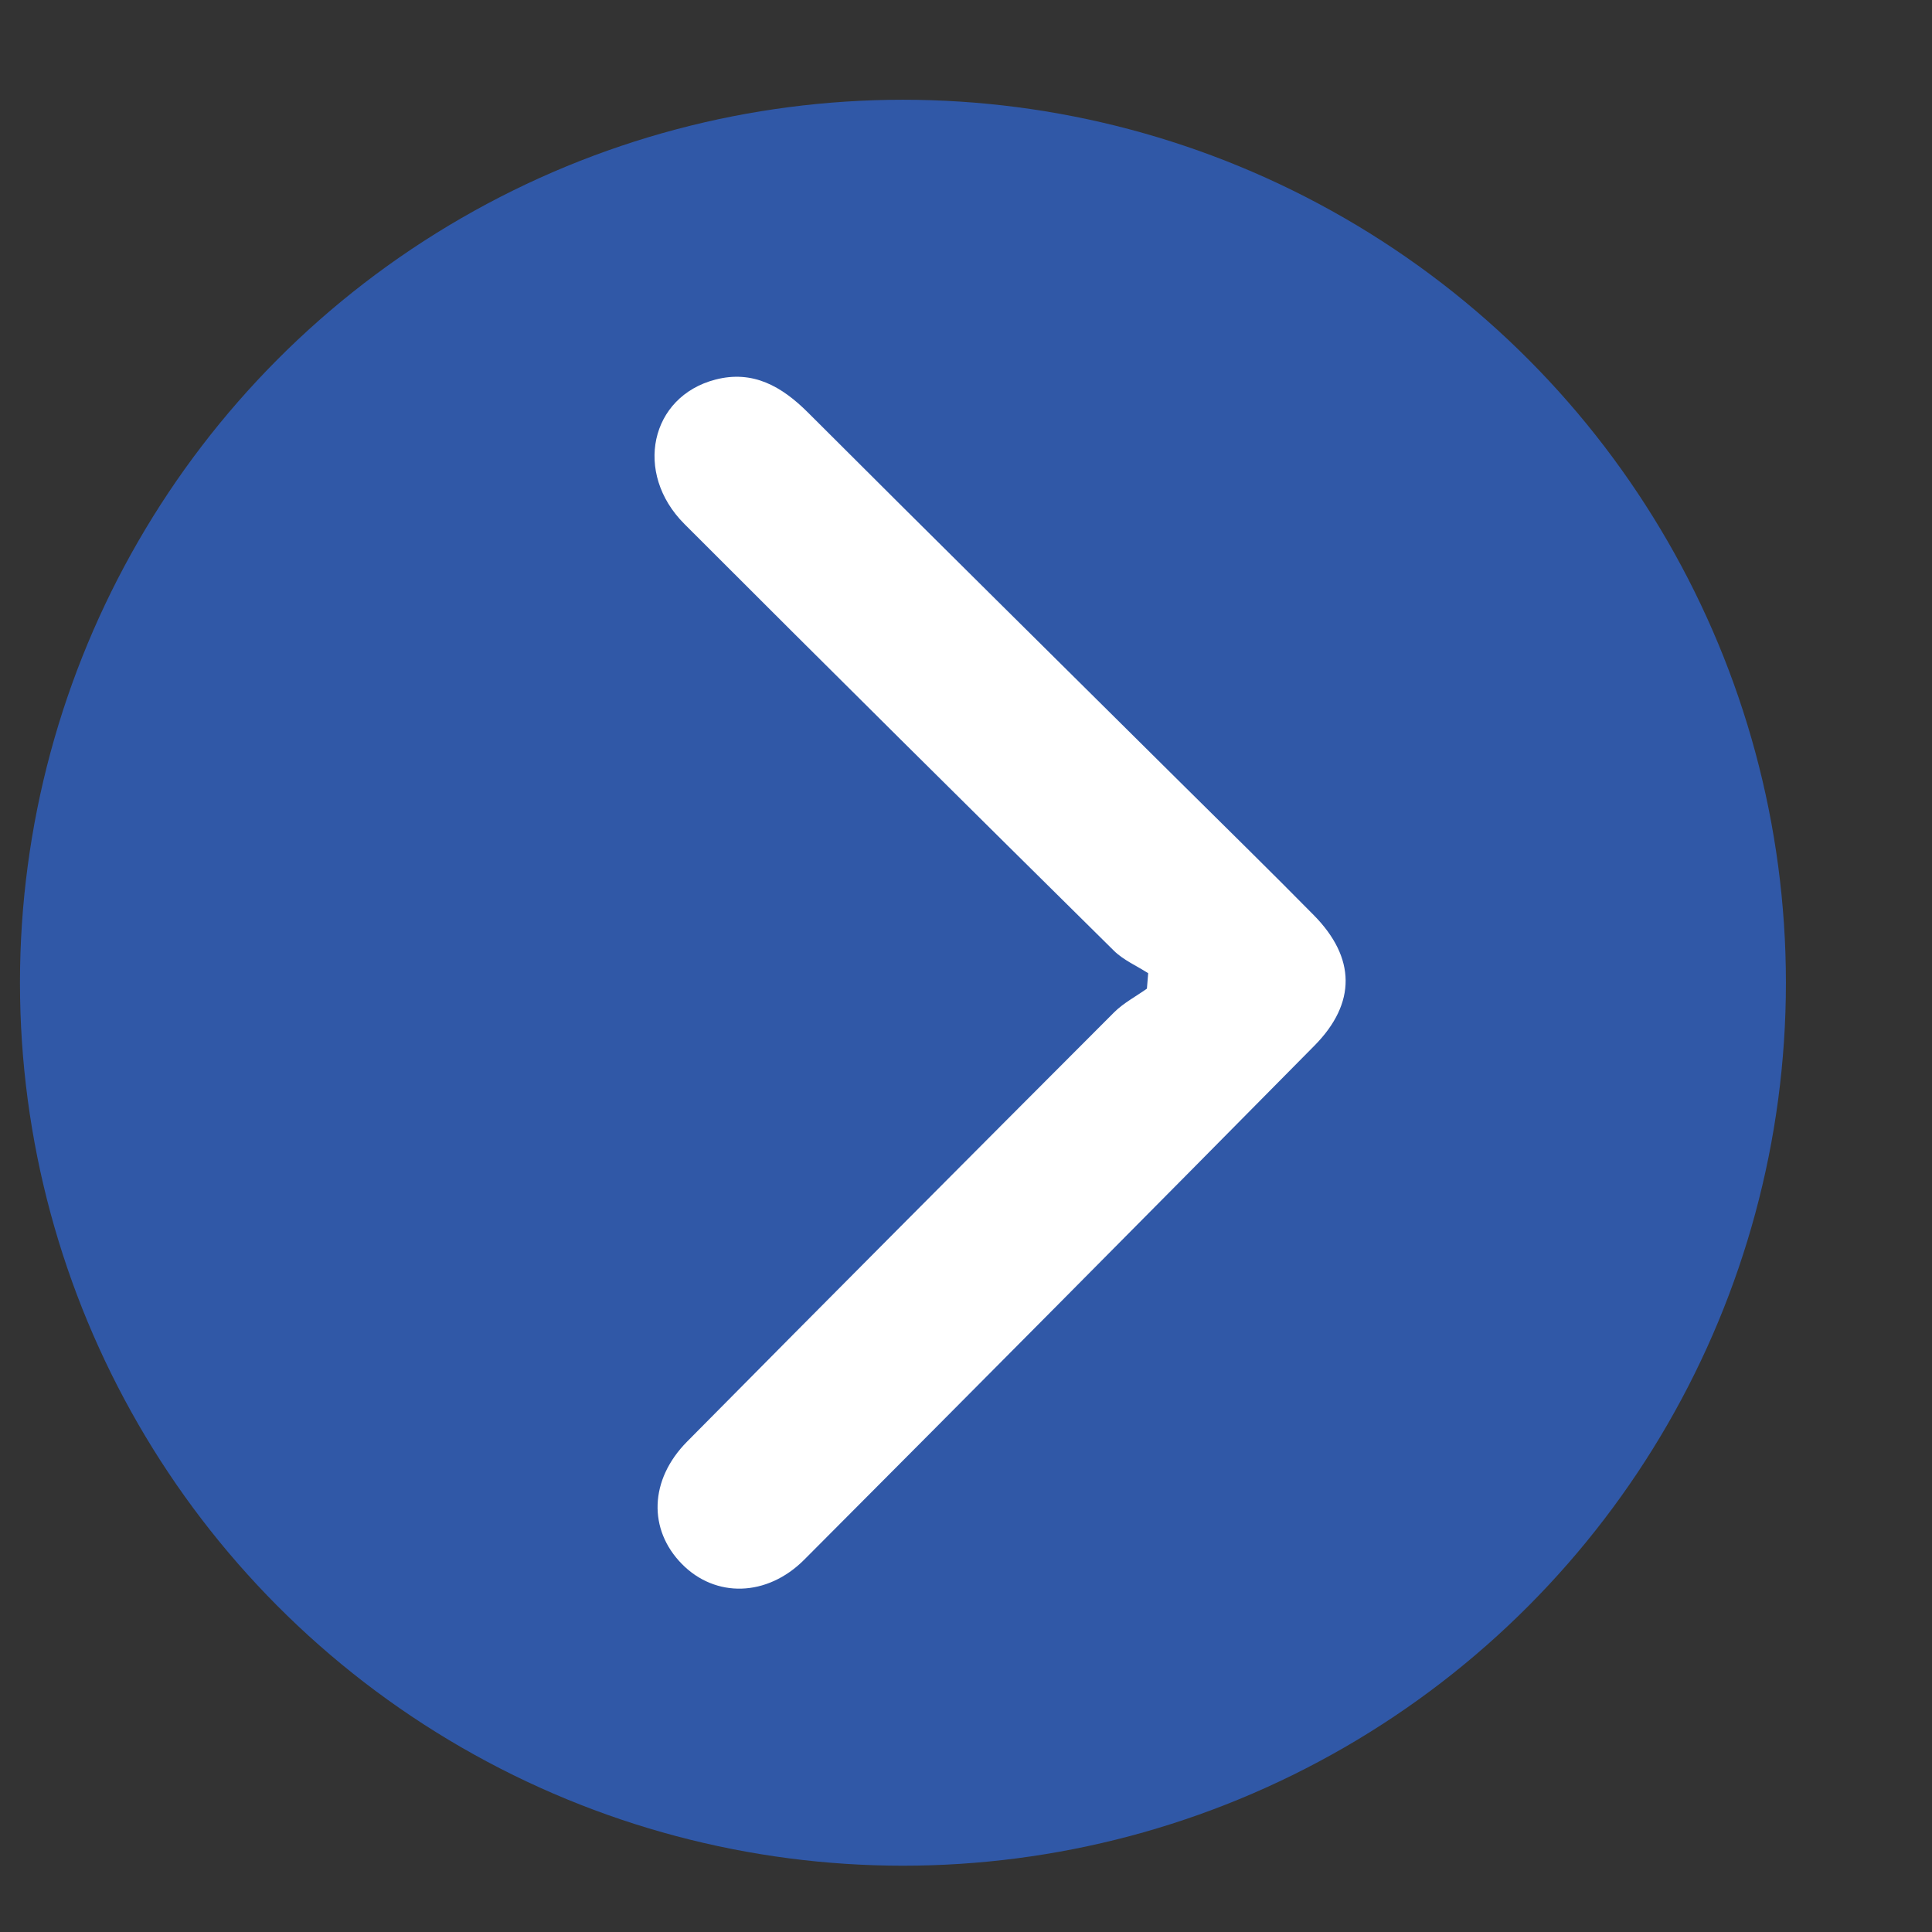 <?xml version="1.0" encoding="utf-8"?>
<!-- Generator: Adobe Illustrator 16.0.0, SVG Export Plug-In . SVG Version: 6.00 Build 0)  -->
<!DOCTYPE svg PUBLIC "-//W3C//DTD SVG 1.1//EN" "http://www.w3.org/Graphics/SVG/1.1/DTD/svg11.dtd">
<svg version="1.1" id="Layer_1" xmlns="http://www.w3.org/2000/svg" xmlns:xlink="http://www.w3.org/1999/xlink" x="0px" y="0px"
	 width="85.039px" height="85.039px" viewBox="0 0 85.039 85.039" enable-background="new 0 0 85.039 85.039" xml:space="preserve">
<rect x="0" y="0" width="85.039" height="85.039" fill="#333333" stroke="none"/>
<path fill="#7E9DD1" d="M206.43-6.488c0,0-2.129-14.112,11.715-17.839c0,0,12.516-1.597,16.773,10.384
	c0,0,12.248-2.929,14.645,9.851c0,0,14.662,0.897,14.645,11.981c-0.012,6.793-1.932,11.881-13.046,14.11l-48.991-4.26
	c0,0-9.053-3.994-8.254-14.378C193.917,3.363,193.916-5.157,206.43-6.488z"/>
<path fill="#FFFFFF" d="M201.396-4.092c0,0-2.129-14.111,11.715-17.839c0,0,12.514-1.598,16.774,10.384
	c0,0,12.246-2.929,14.644,9.852c0,0,14.662,0.897,14.645,11.981c-0.012,6.793-1.93,11.881-13.047,14.111l-48.99-4.262
	c0,0-9.053-3.992-8.254-14.378C188.883,5.759,188.882-2.761,201.396-4.092z"/>
<rect x="-201.444" y="-184.98" fill="#3058A7" width="114.463" height="116"/>
<path fill-rule="evenodd" clip-rule="evenodd" fill="#FFFFFF" d="M-360-26.461c75,0,150,0,225,0c0,75,0,150,0,225c-75,0-150,0-225,0
	C-360,123.539-360,48.539-360-26.461z M-227.526,84.799c-0.054,0.691-0.108,1.383-0.162,2.076c-1.486,1.059-3.16,1.93-4.432,3.203
	c-19.184,19.209-38.348,38.438-57.437,57.74c-5.091,5.146-5.234,11.838-0.69,16.457c4.486,4.563,11.43,4.461,16.461-0.584
	c22.93-23,45.811-46.049,68.633-69.152c5.662-5.732,5.55-11.826-0.078-17.537c-5.728-5.813-11.559-11.523-17.351-17.271
	c-16.906-16.774-33.851-33.51-50.694-50.346c-3.54-3.539-7.425-5.755-12.476-4.442c-8.76,2.276-11.02,12.56-4.163,19.423
	c19.186,19.206,38.47,38.313,57.773,57.399C-230.857,83.033-229.076,83.799-227.526,84.799z"/>
<circle fill-rule="evenodd" clip-rule="evenodd" fill="#3058A7" cx="39.744" cy="43.256" r="38.865"/>
<path fill-rule="evenodd" clip-rule="evenodd" fill="#FFFFFF" d="M50.538,42.837c-0.507-0.327-1.091-0.577-1.511-0.993
	c-6.316-6.244-12.625-12.496-18.902-18.78c-2.244-2.245-1.505-5.61,1.362-6.355c1.652-0.43,2.923,0.295,4.082,1.454
	c5.51,5.508,11.055,10.984,16.586,16.473c1.896,1.88,3.804,3.749,5.678,5.651c1.84,1.868,1.877,3.862,0.024,5.738
	c-7.467,7.559-14.953,15.099-22.456,22.625c-1.646,1.651-3.918,1.685-5.386,0.191c-1.487-1.511-1.439-3.701,0.226-5.385
	c6.247-6.315,12.516-12.606,18.793-18.892c0.416-0.416,0.963-0.702,1.449-1.048C50.503,43.291,50.521,43.063,50.538,42.837z"/>
</svg>

